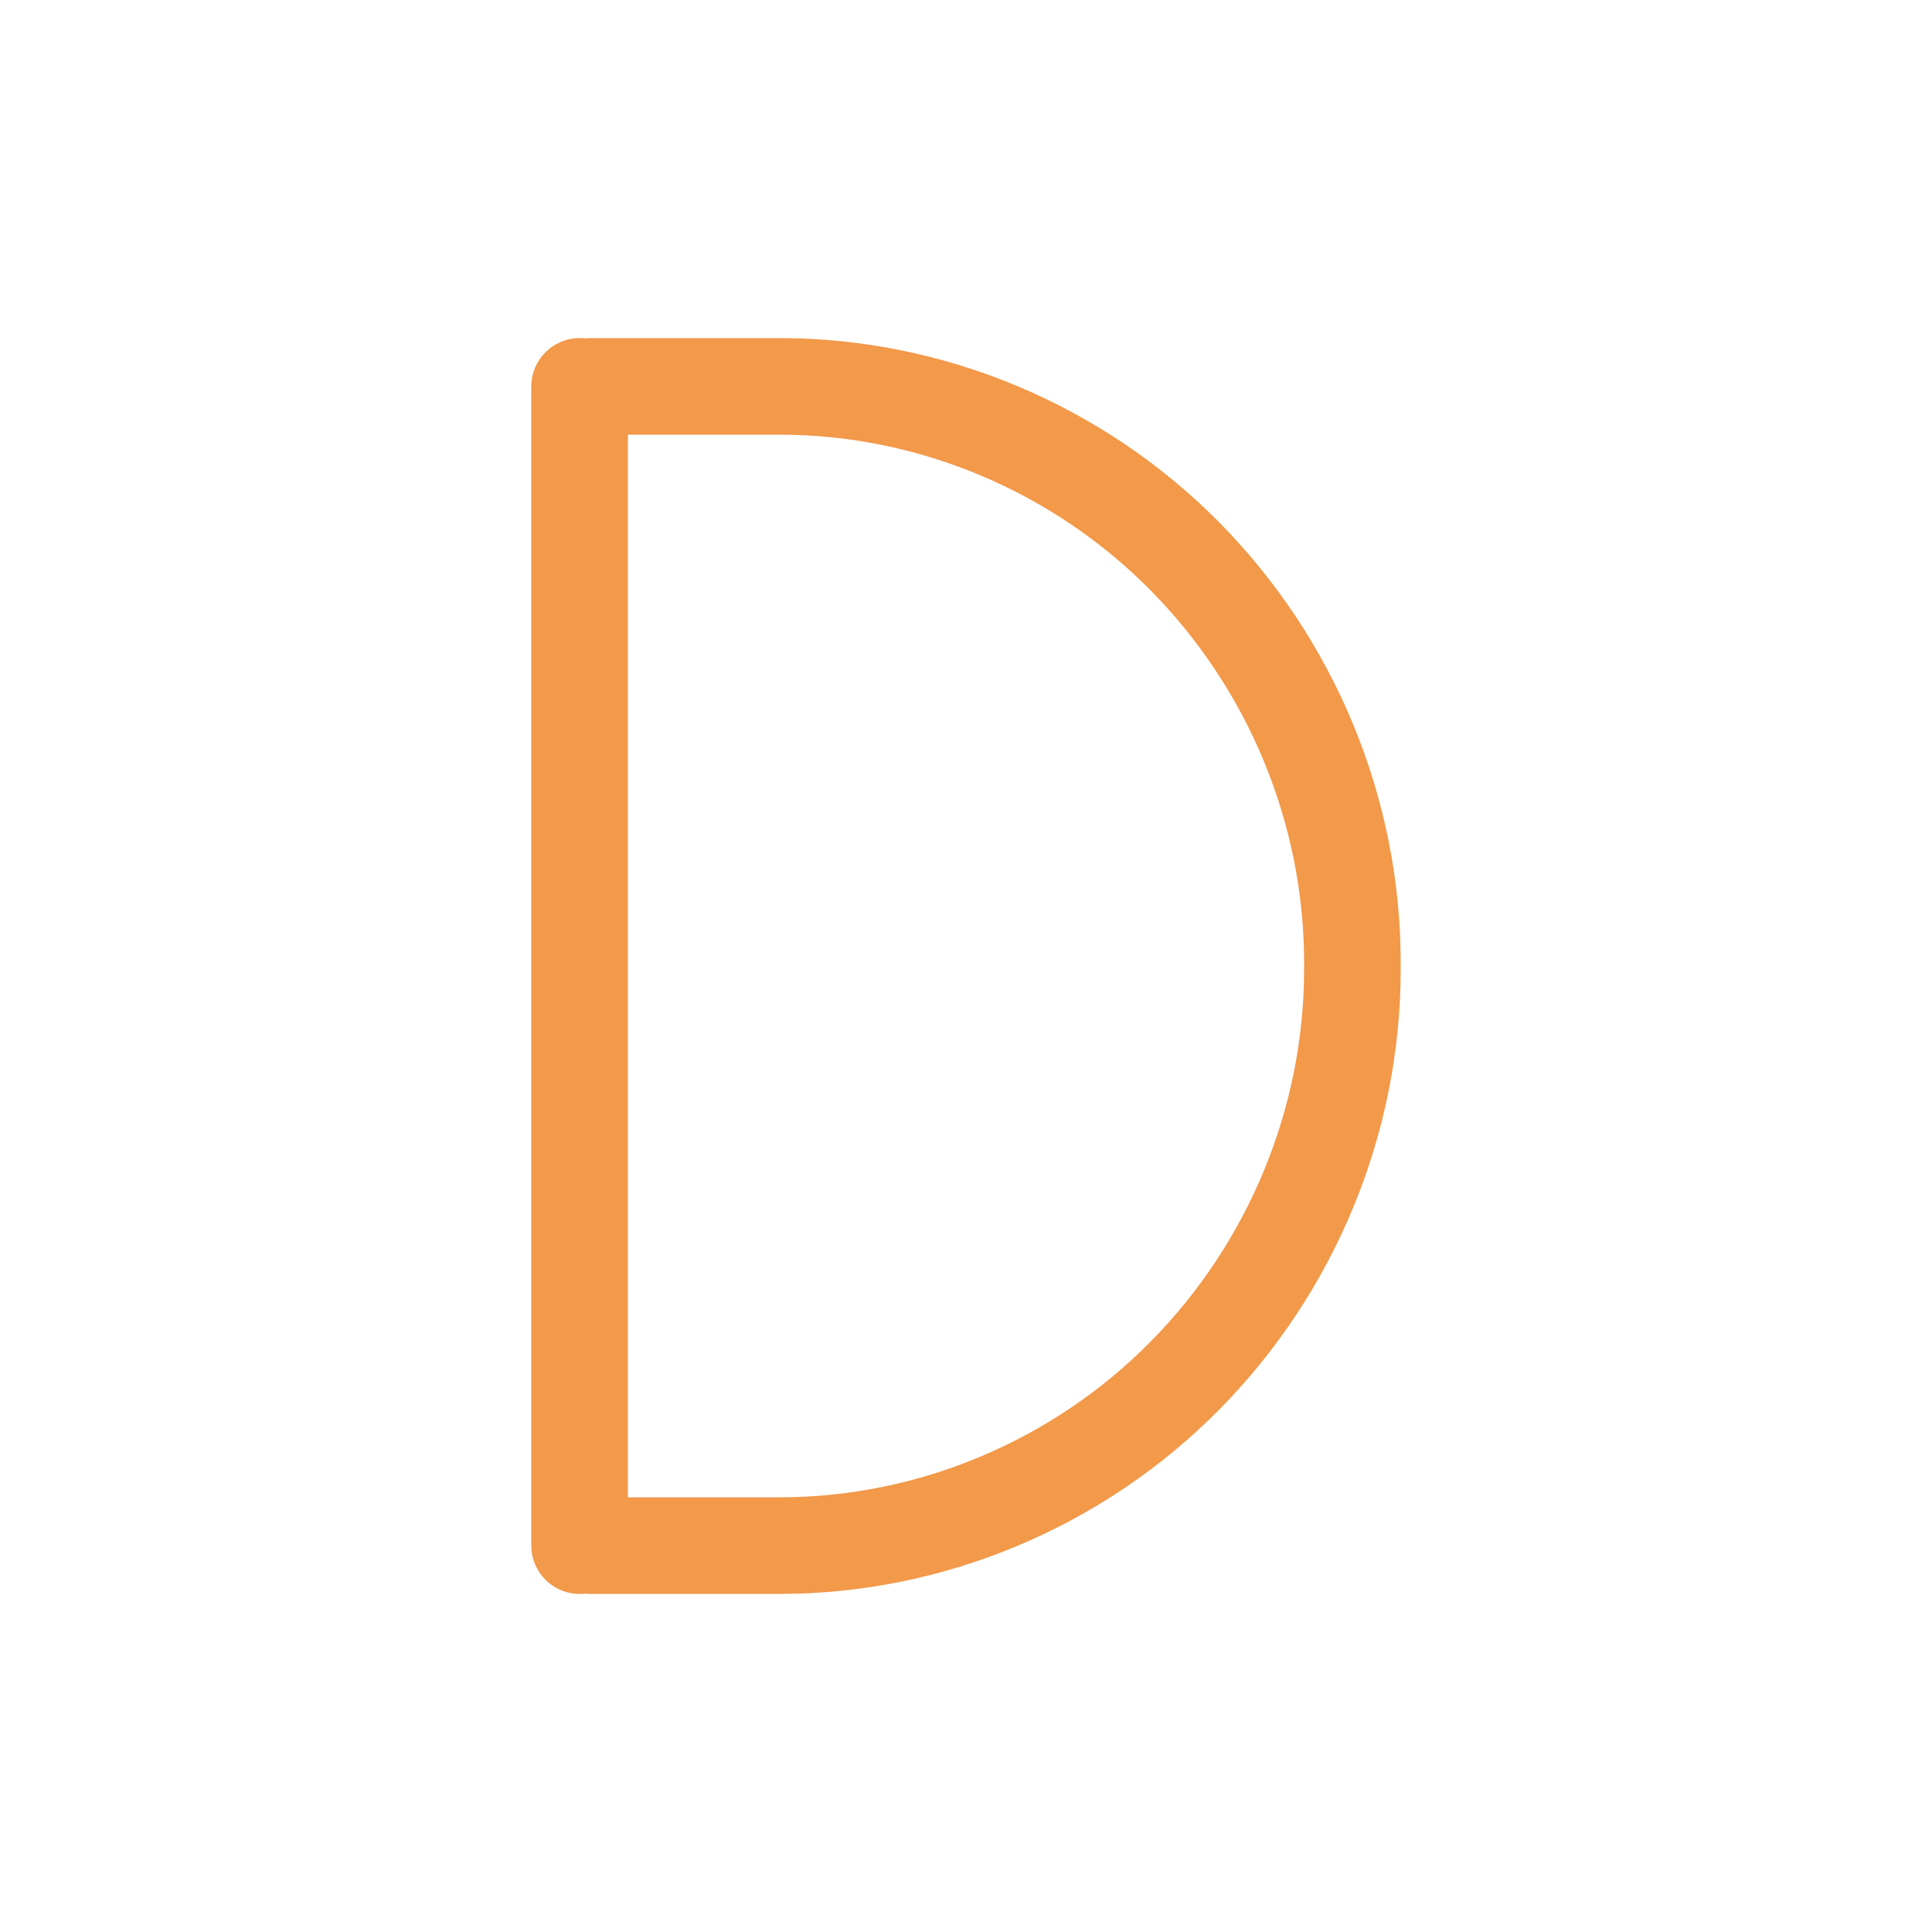 <svg viewBox="0 0 80 80" fill="none">
  <path d="M26 16C26 14.895 25.105 14 24 14C22.895 14 22 14.895 22 16H26ZM22 64C22 65.105 22.895 66 24 66C25.105 66 26 65.105 26 64H22ZM24.447 14C23.342 14 22.447 14.895 22.447 16C22.447 17.105 23.342 18 24.447 18V14ZM24.447 62C23.342 62 22.447 62.895 22.447 64C22.447 65.105 23.342 66 24.447 66V62ZM49.065 56.962L50.488 58.367L49.065 56.962ZM49.065 23.038L50.488 21.633L49.065 23.038ZM22 16V16.5H26V16H22ZM22 16.5L22 38H26L26 16.5H22ZM22 38L22 63.5H26L26 38H22ZM22 63.5V64H26V63.5H22ZM54 39.854V40.146L58 40.146V39.854L54 39.854ZM24.447 18H32.293V14L24.447 14V18ZM32.293 62H24.447V66H32.293V62ZM47.642 55.556C43.598 59.651 38.035 62 32.293 62V66C39.117 66 45.701 63.213 50.488 58.367L47.642 55.556ZM54 40.146C54 45.889 51.688 51.461 47.642 55.556L50.488 58.367C55.264 53.533 58 46.955 58 40.146L54 40.146ZM47.642 24.444C51.688 28.539 54 34.111 54 39.854L58 39.854C58 33.045 55.264 26.467 50.488 21.633L47.642 24.444ZM50.488 21.633C45.701 16.787 39.117 14 32.293 14V18C38.035 18 43.598 20.349 47.642 24.444L50.488 21.633Z" fill="#F2994A" />
</svg>
